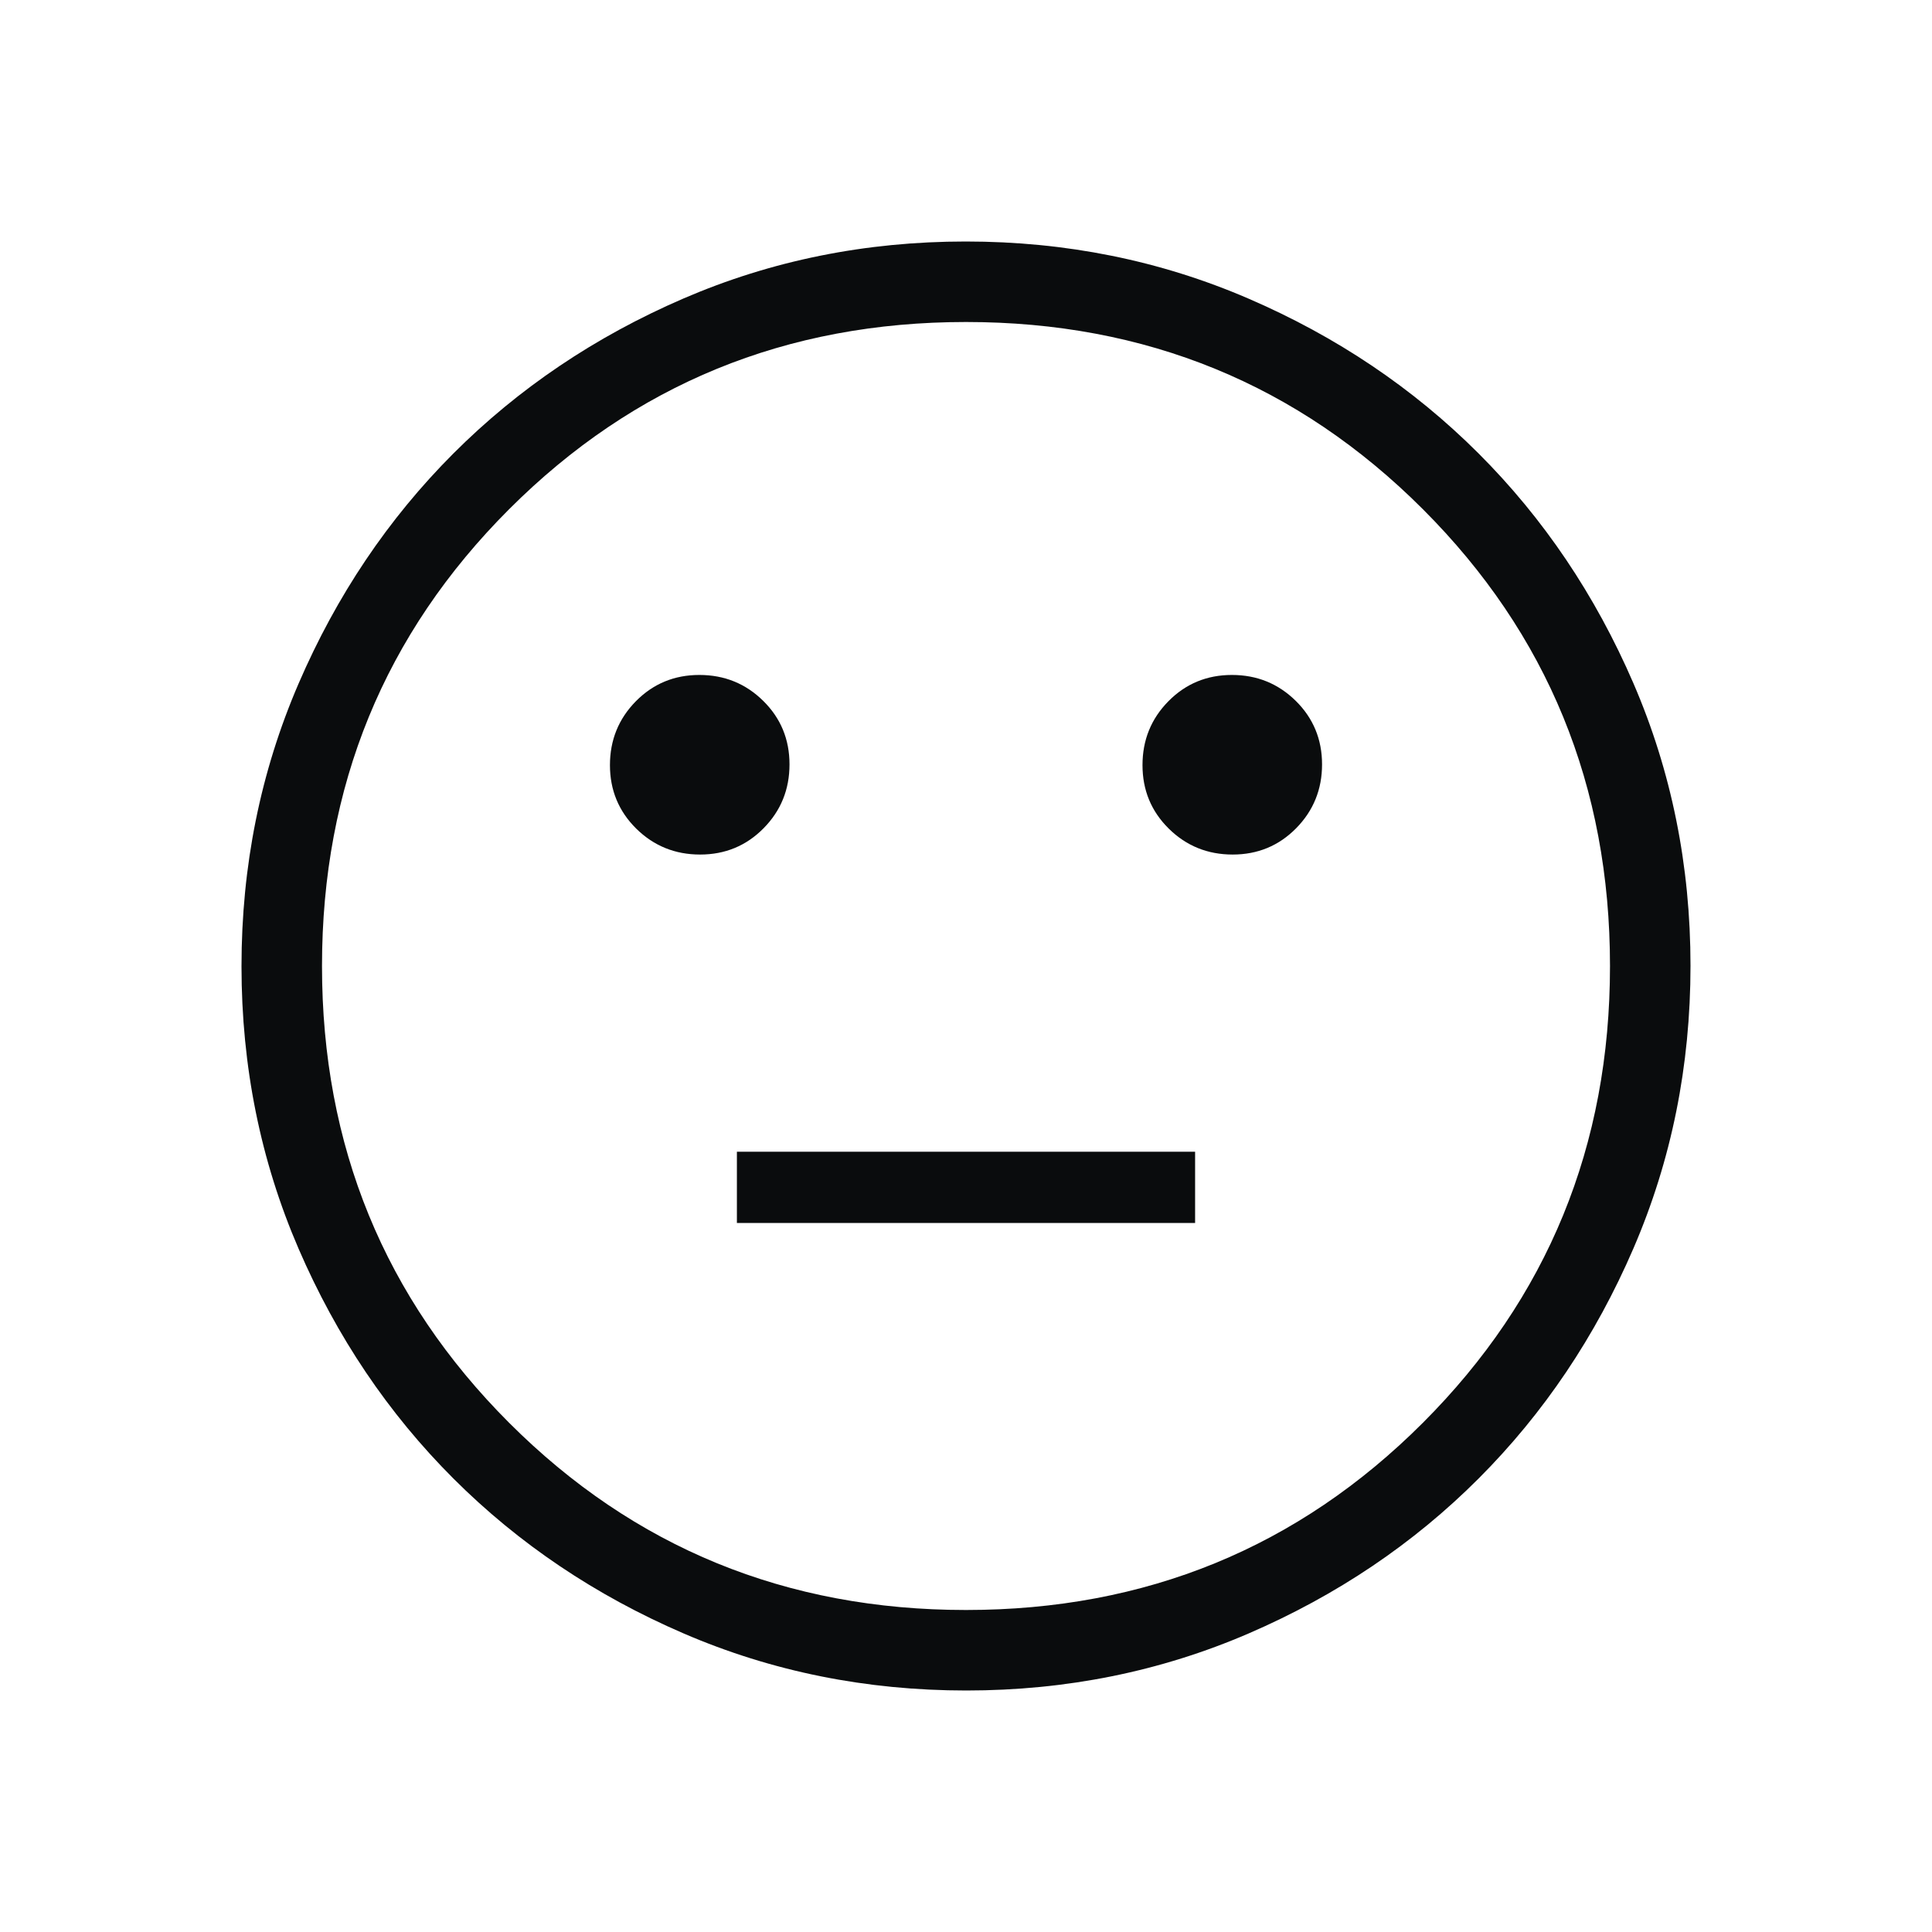 <svg width="48" height="48" viewBox="0 0 48 48" fill="none" xmlns="http://www.w3.org/2000/svg">
<path d="M30.625 21.231C31.247 21.231 31.773 21.013 32.202 20.578C32.631 20.142 32.846 19.613 32.846 18.991C32.846 18.369 32.628 17.843 32.193 17.413C31.757 16.984 31.229 16.769 30.606 16.769C29.984 16.769 29.458 16.987 29.029 17.422C28.599 17.858 28.385 18.387 28.385 19.009C28.385 19.631 28.602 20.157 29.038 20.587C29.473 21.016 30.002 21.231 30.625 21.231ZM17.394 21.231C18.016 21.231 18.542 21.013 18.971 20.578C19.401 20.142 19.615 19.613 19.615 18.991C19.615 18.369 19.398 17.843 18.962 17.413C18.527 16.984 17.998 16.769 17.375 16.769C16.753 16.769 16.228 16.987 15.798 17.422C15.369 17.858 15.154 18.387 15.154 19.009C15.154 19.631 15.372 20.157 15.807 20.587C16.243 21.016 16.771 21.231 17.394 21.231ZM18.308 30.385H29.692V28.615H18.308V30.385ZM24.007 42C21.518 42 19.177 41.528 16.986 40.583C14.795 39.638 12.889 38.356 11.268 36.737C9.647 35.118 8.364 33.213 7.418 31.024C6.473 28.835 6 26.496 6 24.007C6 21.518 6.472 19.177 7.417 16.986C8.362 14.795 9.644 12.889 11.263 11.268C12.883 9.647 14.787 8.364 16.976 7.418C19.165 6.473 21.504 6 23.993 6C26.482 6 28.823 6.472 31.014 7.417C33.205 8.362 35.111 9.644 36.732 11.263C38.353 12.882 39.636 14.787 40.582 16.976C41.527 19.165 42 21.504 42 23.993C42 26.482 41.528 28.823 40.583 31.014C39.638 33.205 38.356 35.111 36.737 36.732C35.118 38.353 33.213 39.636 31.024 40.582C28.835 41.527 26.496 42 24.007 42ZM24 40C28.467 40 32.25 38.45 35.35 35.35C38.45 32.25 40 28.467 40 24C40 19.533 38.45 15.75 35.35 12.65C32.25 9.55 28.467 8 24 8C19.533 8 15.75 9.55 12.65 12.65C9.55 15.75 8 19.533 8 24C8 28.467 9.55 32.25 12.65 35.35C15.75 38.45 19.533 40 24 40Z" fill="#0A0C0D"/>
</svg>
